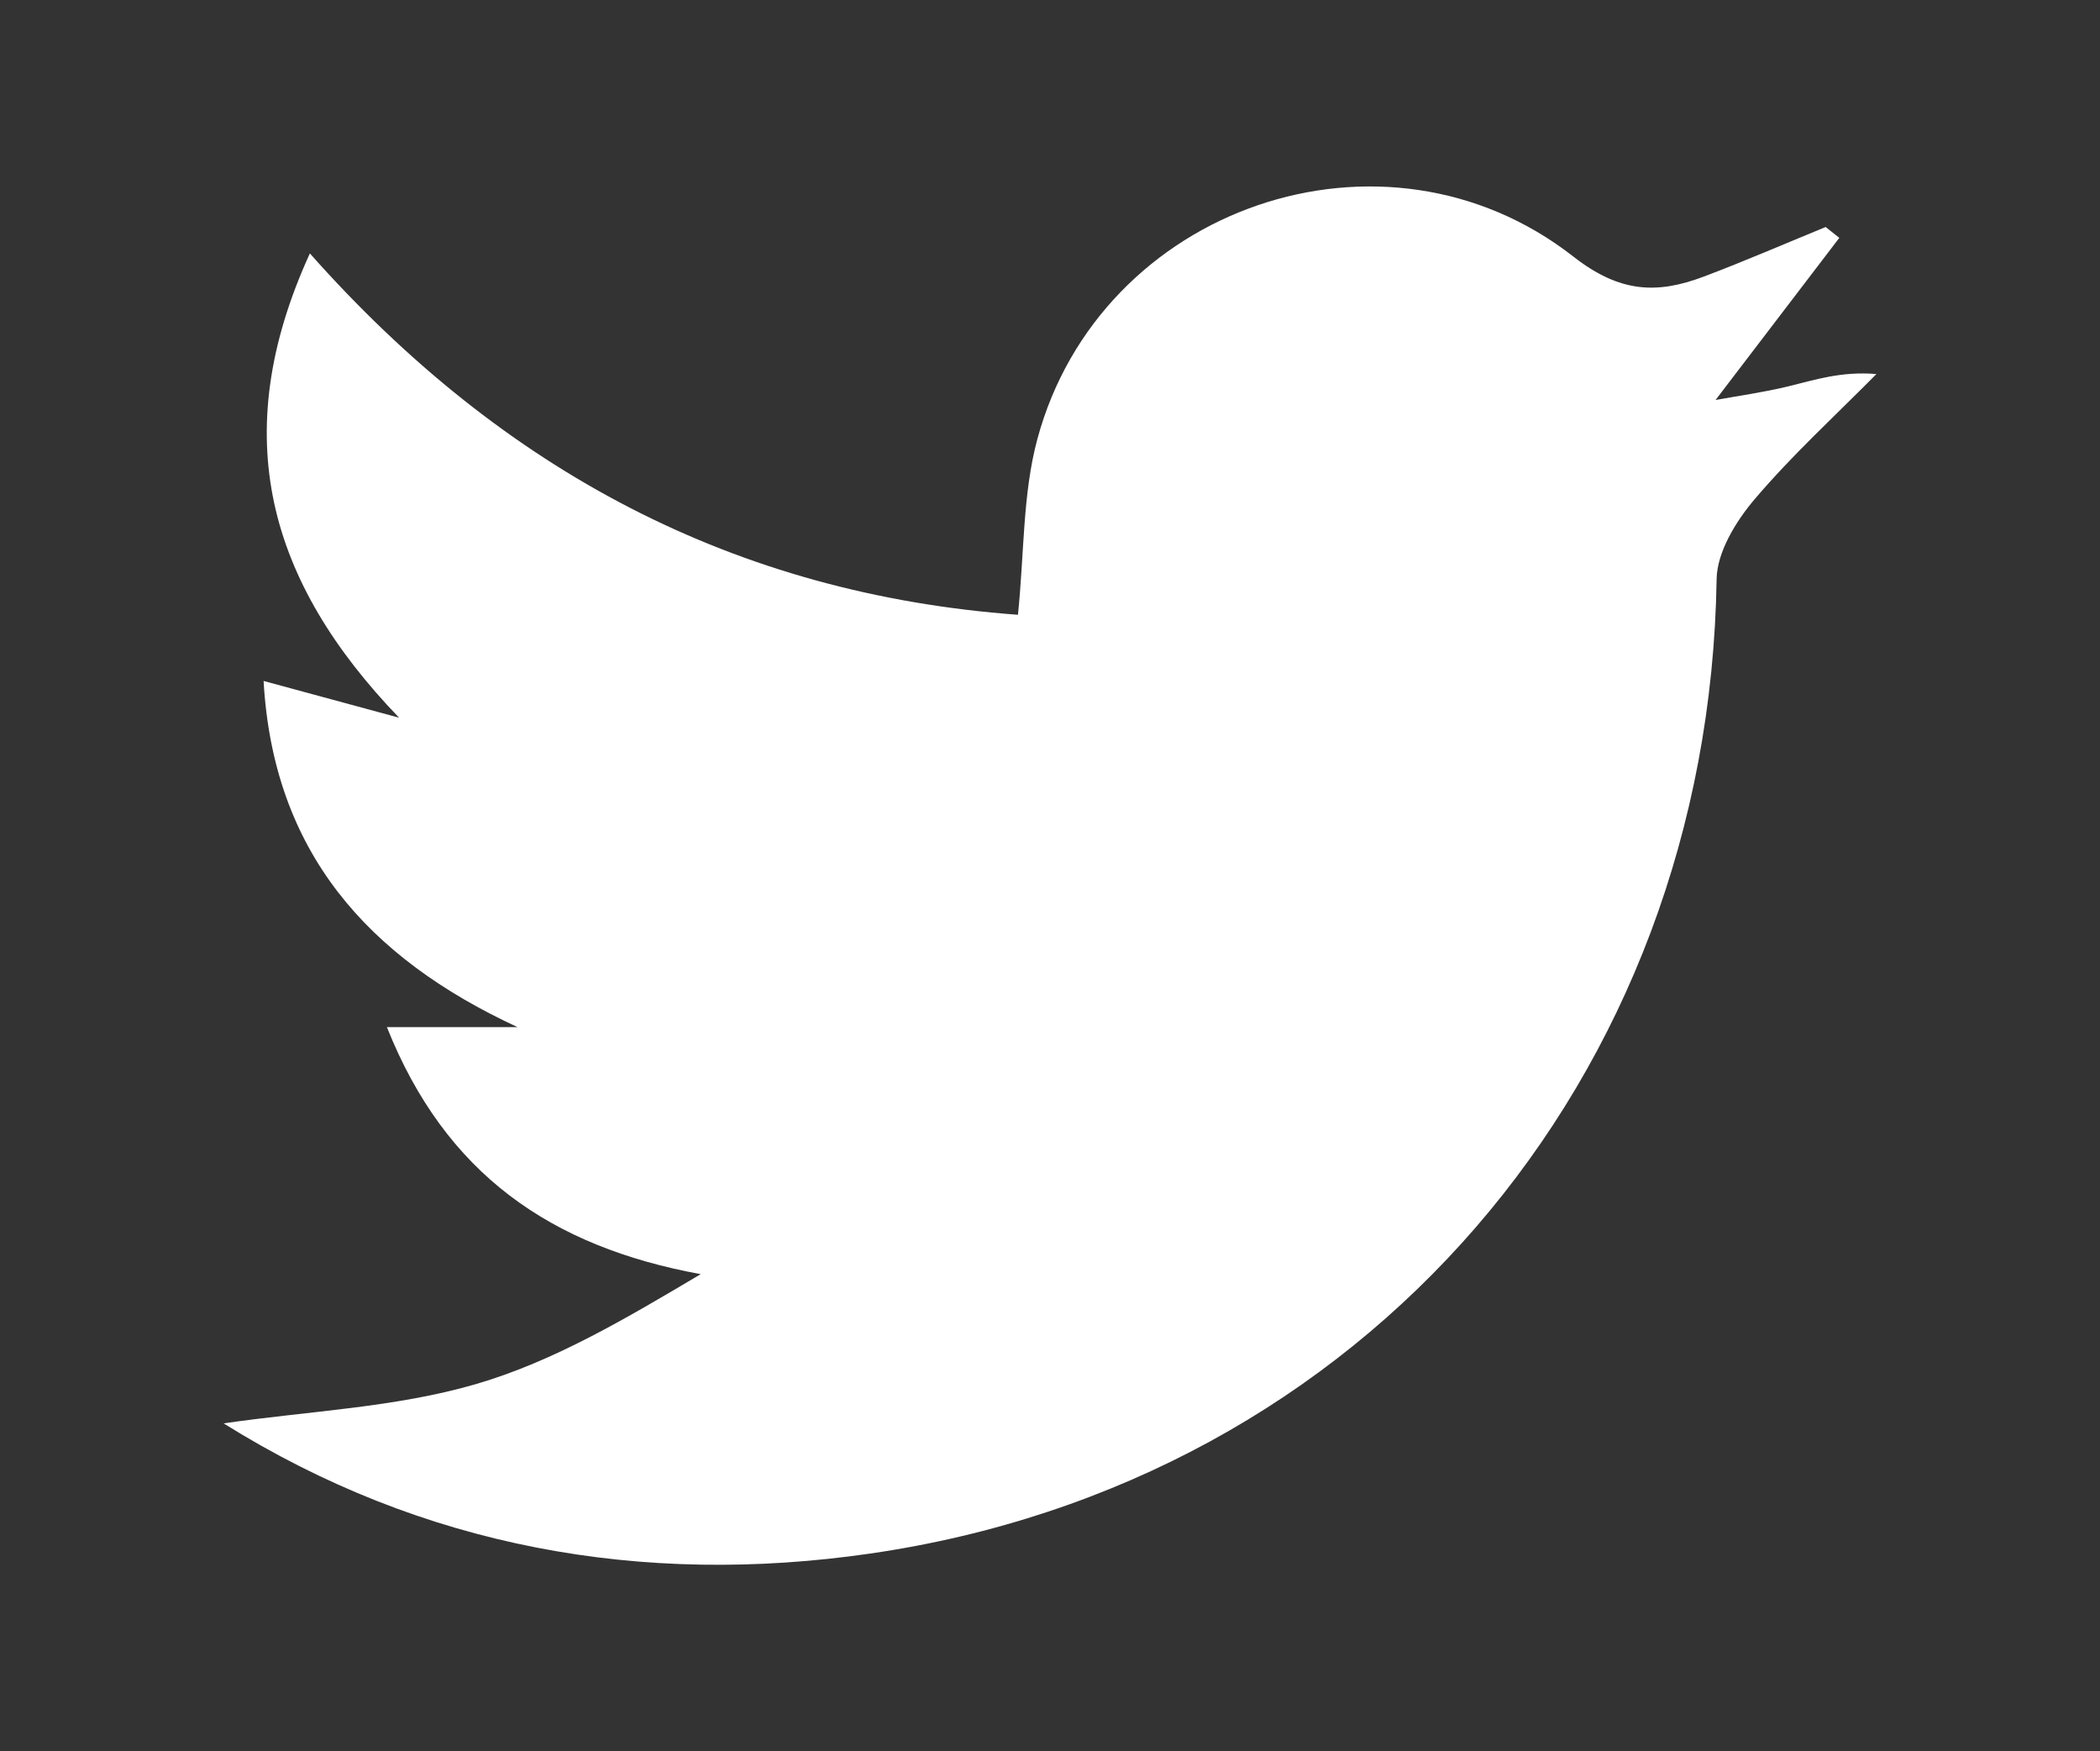 <?xml version="1.0" encoding="utf-8"?>
<!-- Generator: Adobe Illustrator 16.0.0, SVG Export Plug-In . SVG Version: 6.00 Build 0)  -->
<!DOCTYPE svg PUBLIC "-//W3C//DTD SVG 1.1//EN" "http://www.w3.org/Graphics/SVG/1.1/DTD/svg11.dtd">
<svg version="1.1" id="Layer_1" xmlns="http://www.w3.org/2000/svg" xmlns:xlink="http://www.w3.org/1999/xlink" x="0px" y="0px"
	 width="136.911px" height="114.145px" viewBox="-546.367 -318.588 136.911 114.145"
	 enable-background="new -546.367 -318.588 136.911 114.145" xml:space="preserve">
<rect x="-546.367" y="-318.588" width="136.911" height="114.145" fill="#333333" stroke="none"/>
<g id="zm0EMk.tif">
	<g>
		<path fill-rule="evenodd" clip-rule="evenodd" fill="#FFFFFF" d="M-526.164-302.071c12.591,14.205,27.75,22.203,46.164,23.554
			c0.414-4.029,0.303-7.88,1.262-11.443c4.076-15.151,22.609-21.553,34.953-11.9c3.024,2.364,5.452,2.45,8.497,1.3
			c2.675-1.009,5.299-2.149,7.946-3.232c0.297,0.236,0.593,0.471,0.89,0.707c-2.64,3.458-5.28,6.916-8.068,10.568
			c1.423-0.261,3.095-0.491,4.726-0.885c1.742-0.421,3.447-0.998,5.762-0.807c-2.673,2.707-5.501,5.283-7.955,8.177
			c-1.211,1.428-2.437,3.43-2.464,5.191c-0.503,32.585-22.913,58.843-55.199,63.515c-14.829,2.146-29.148-0.373-42.139-8.488
			c5.566-0.808,11.19-1.028,16.434-2.555c5.121-1.491,9.853-4.314,14.671-7.17c-9.761-1.789-16.639-6.512-20.458-16.1
			c3.17,0,5.844,0,8.518,0c-9.812-4.545-15.929-11.454-16.558-22.565c3.117,0.845,5.975,1.621,8.833,2.396
			C-528.863-280.654-531.609-290.179-526.164-302.071z"/>
	</g>
</g>
</svg>
